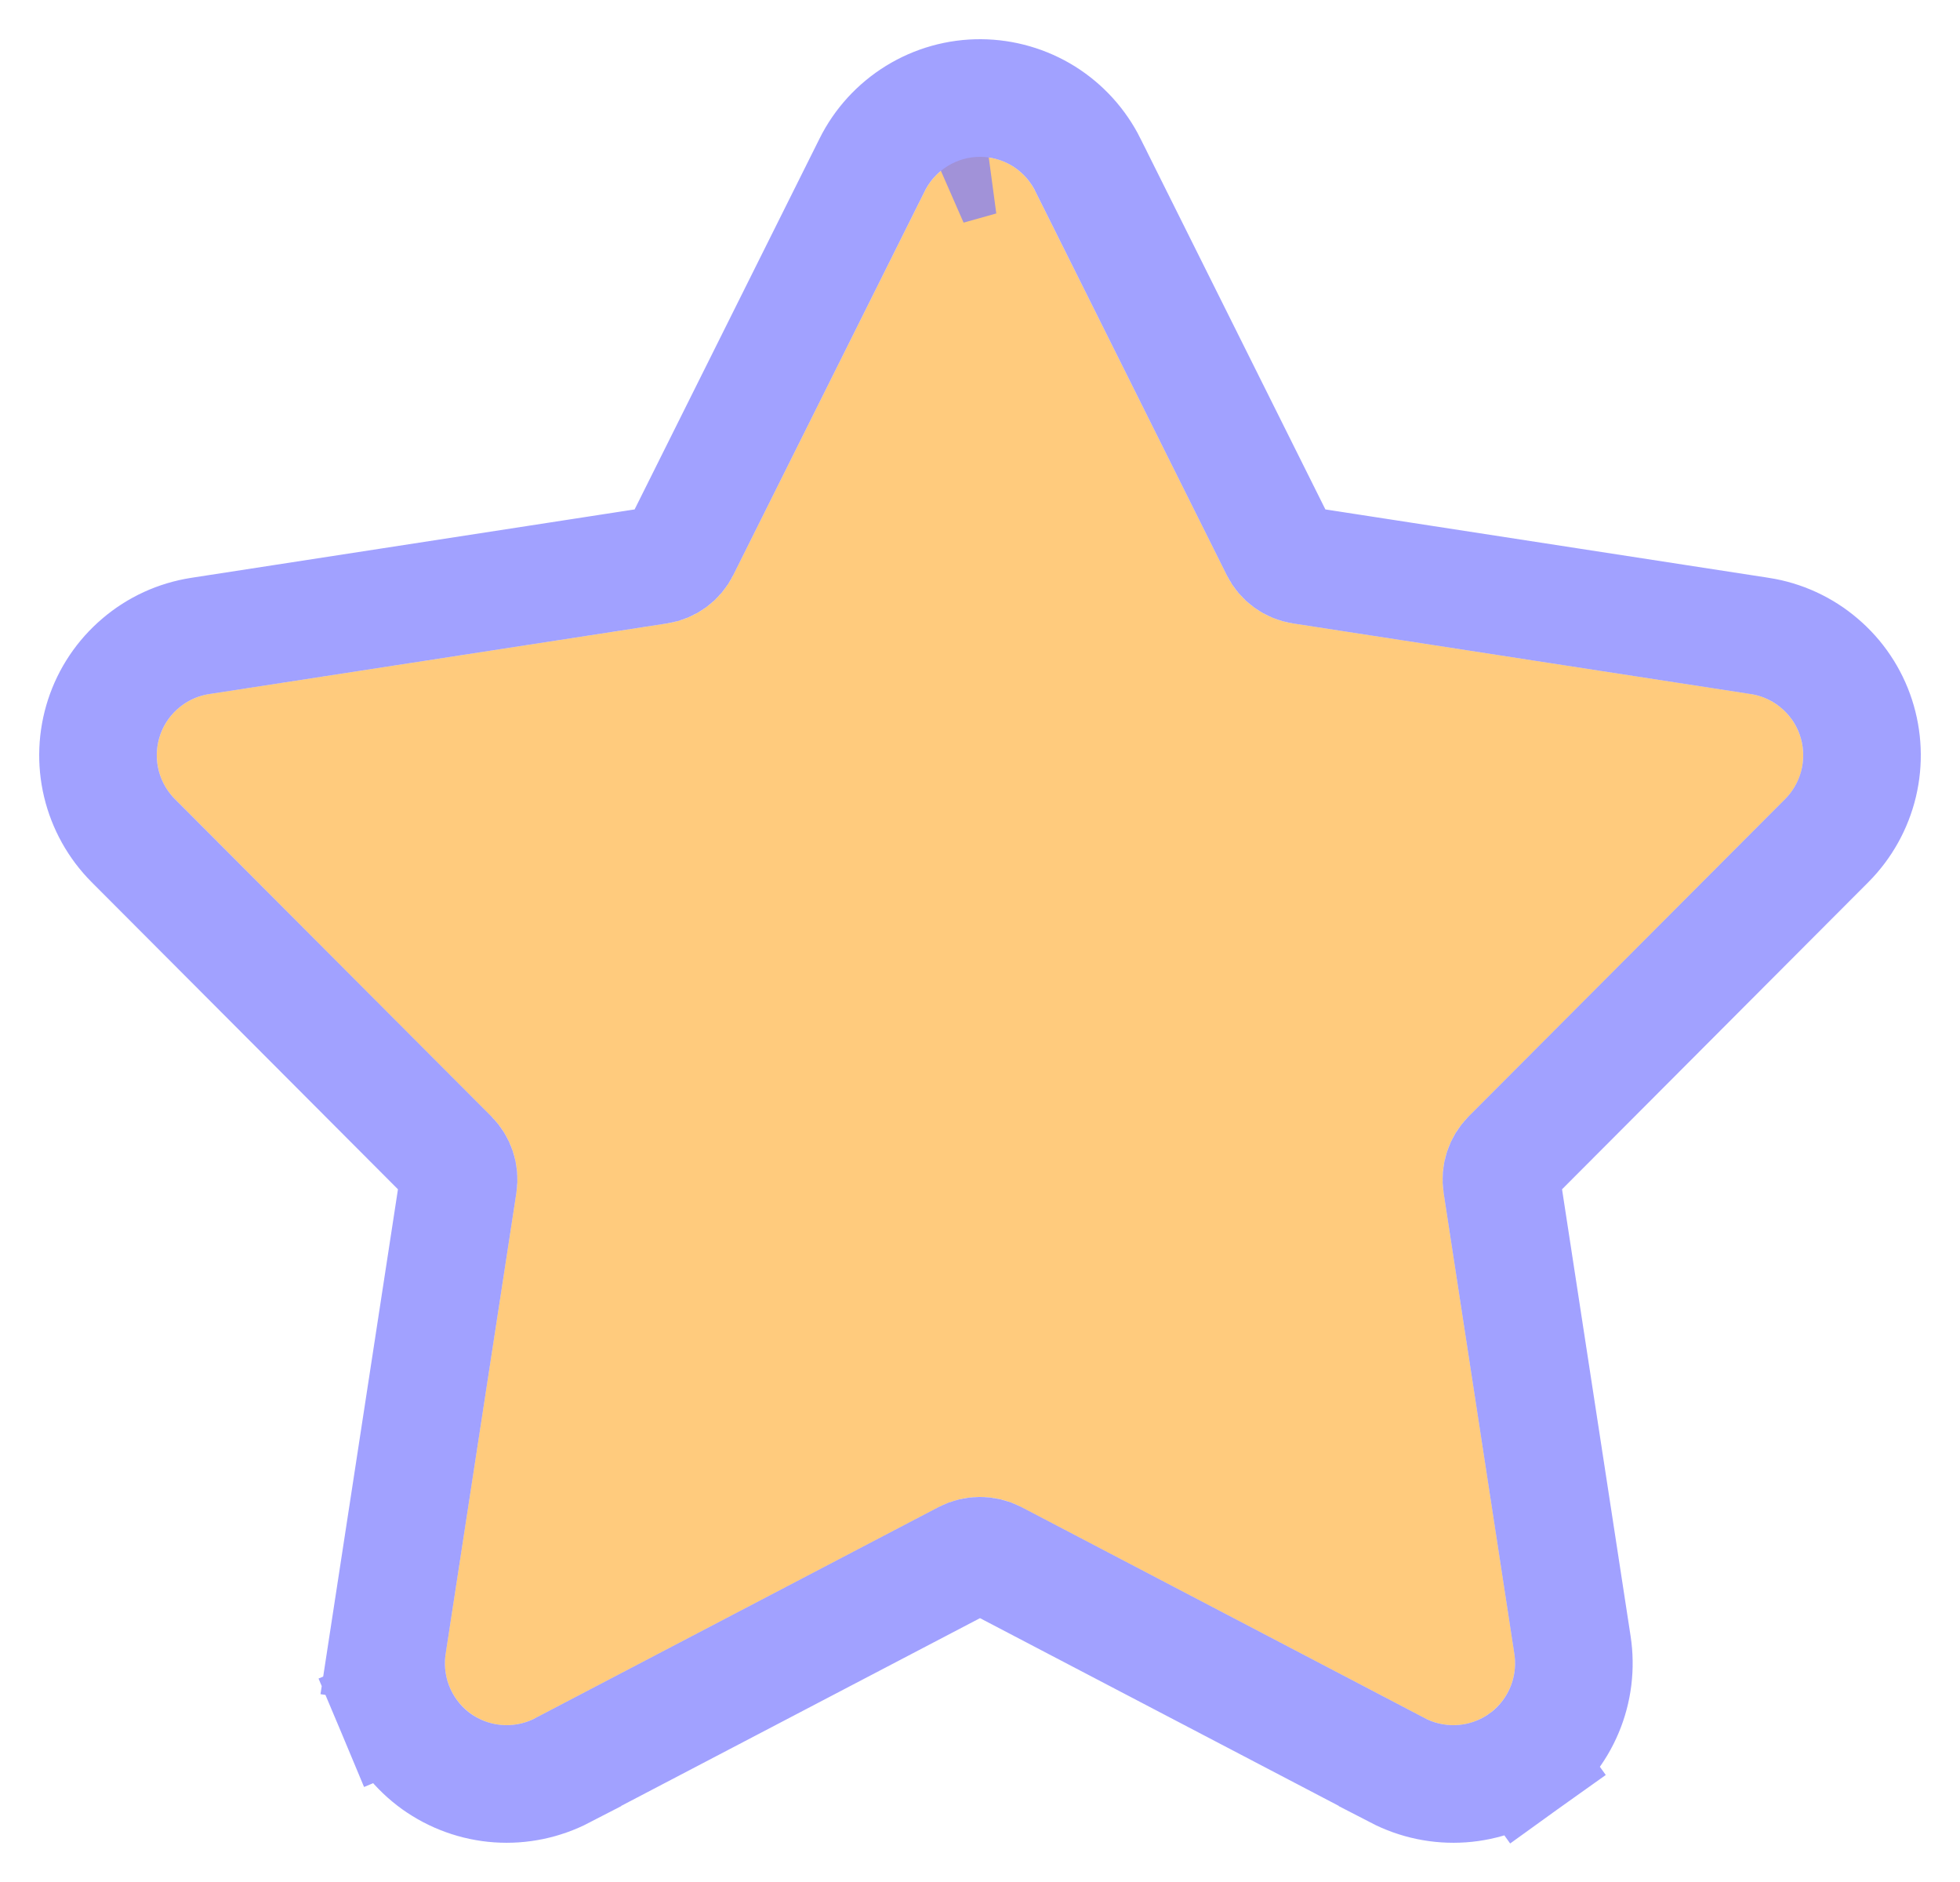 <svg width="25" height="24" viewBox="0 0 25 24" fill="none" xmlns="http://www.w3.org/2000/svg">
<path d="M12.505 2C12.358 1.999 12.213 2.04 12.088 2.117C11.963 2.194 11.861 2.305 11.796 2.437L9.353 7.334C9.188 7.664 8.874 7.894 8.509 7.95L2.667 8.851C2.524 8.874 2.389 8.935 2.278 9.03C2.167 9.124 2.084 9.248 2.039 9.386C1.994 9.525 1.988 9.673 2.022 9.815C2.055 9.957 2.128 10.087 2.231 10.19L6.267 14.237C6.523 14.493 6.641 14.855 6.586 15.213L5.684 21.09C5.662 21.235 5.68 21.382 5.737 21.517C5.793 21.651 5.886 21.767 6.004 21.852C6.122 21.937 6.262 21.988 6.407 21.998C6.552 22.008 6.697 21.978 6.826 21.911L11.973 19.219C12.303 19.046 12.697 19.046 13.027 19.219L18.174 21.911C18.303 21.978 18.448 22.008 18.593 21.998C18.738 21.988 18.878 21.937 18.996 21.852C19.114 21.767 19.207 21.651 19.263 21.517C19.32 21.382 19.338 21.235 19.316 21.09L18.414 15.213C18.359 14.855 18.477 14.493 18.733 14.237L22.77 10.19C22.872 10.087 22.945 9.957 22.979 9.815C23.012 9.673 23.006 9.525 22.961 9.386C22.916 9.248 22.833 9.124 22.722 9.03C22.611 8.935 22.477 8.874 22.333 8.851L16.491 7.95C16.126 7.894 15.812 7.664 15.647 7.334L13.204 2.437C13.139 2.306 13.04 2.197 12.916 2.119C12.793 2.042 12.651 2.001 12.505 2Z" fill="#FFCB7D"/>
<path d="M12.51 1.25L12.51 1.25C12.222 1.248 11.94 1.327 11.695 1.478C11.45 1.629 11.252 1.845 11.124 2.103L8.682 6.999C8.626 7.111 8.519 7.19 8.394 7.209L2.553 8.11L2.553 8.11C2.271 8.154 2.008 8.274 1.792 8.459C1.575 8.643 1.414 8.883 1.326 9.153C1.238 9.423 1.226 9.713 1.292 9.989C1.358 10.265 1.499 10.518 1.699 10.719L1.7 10.72L5.736 14.766C5.823 14.854 5.864 14.977 5.845 15.099L4.943 20.977L5.679 21.09L4.943 20.977C4.9 21.257 4.935 21.545 5.045 21.807L5.737 21.517L5.045 21.807C5.155 22.069 5.335 22.296 5.566 22.462C5.797 22.627 6.07 22.726 6.354 22.746C6.638 22.766 6.921 22.707 7.174 22.576L7.174 22.575L12.32 19.883C12.433 19.825 12.567 19.825 12.68 19.883L17.826 22.575L17.826 22.576C18.079 22.707 18.362 22.766 18.646 22.746C18.93 22.726 19.203 22.627 19.434 22.462L18.996 21.852L19.434 22.462C19.665 22.296 19.845 22.069 19.955 21.807C20.065 21.545 20.1 21.257 20.057 20.977L19.155 15.099C19.136 14.977 19.177 14.854 19.264 14.766L23.3 10.72L23.301 10.719C23.501 10.518 23.642 10.265 23.708 9.989C23.774 9.713 23.762 9.423 23.674 9.153C23.586 8.883 23.425 8.643 23.208 8.459C22.992 8.274 22.729 8.154 22.448 8.11L22.447 8.11L16.606 7.209C16.481 7.19 16.374 7.111 16.318 6.999L13.876 2.103C13.876 2.103 13.876 2.102 13.876 2.102C13.876 2.102 13.876 2.102 13.876 2.102C13.749 1.848 13.555 1.634 13.314 1.483C13.073 1.333 12.794 1.252 12.51 1.25ZM12.505 2C12.358 1.999 12.213 2.04 12.088 2.117L12.505 2Z" stroke="#7A7AFF" stroke-opacity="0.7" stroke-width="1.5"/>
</svg>
